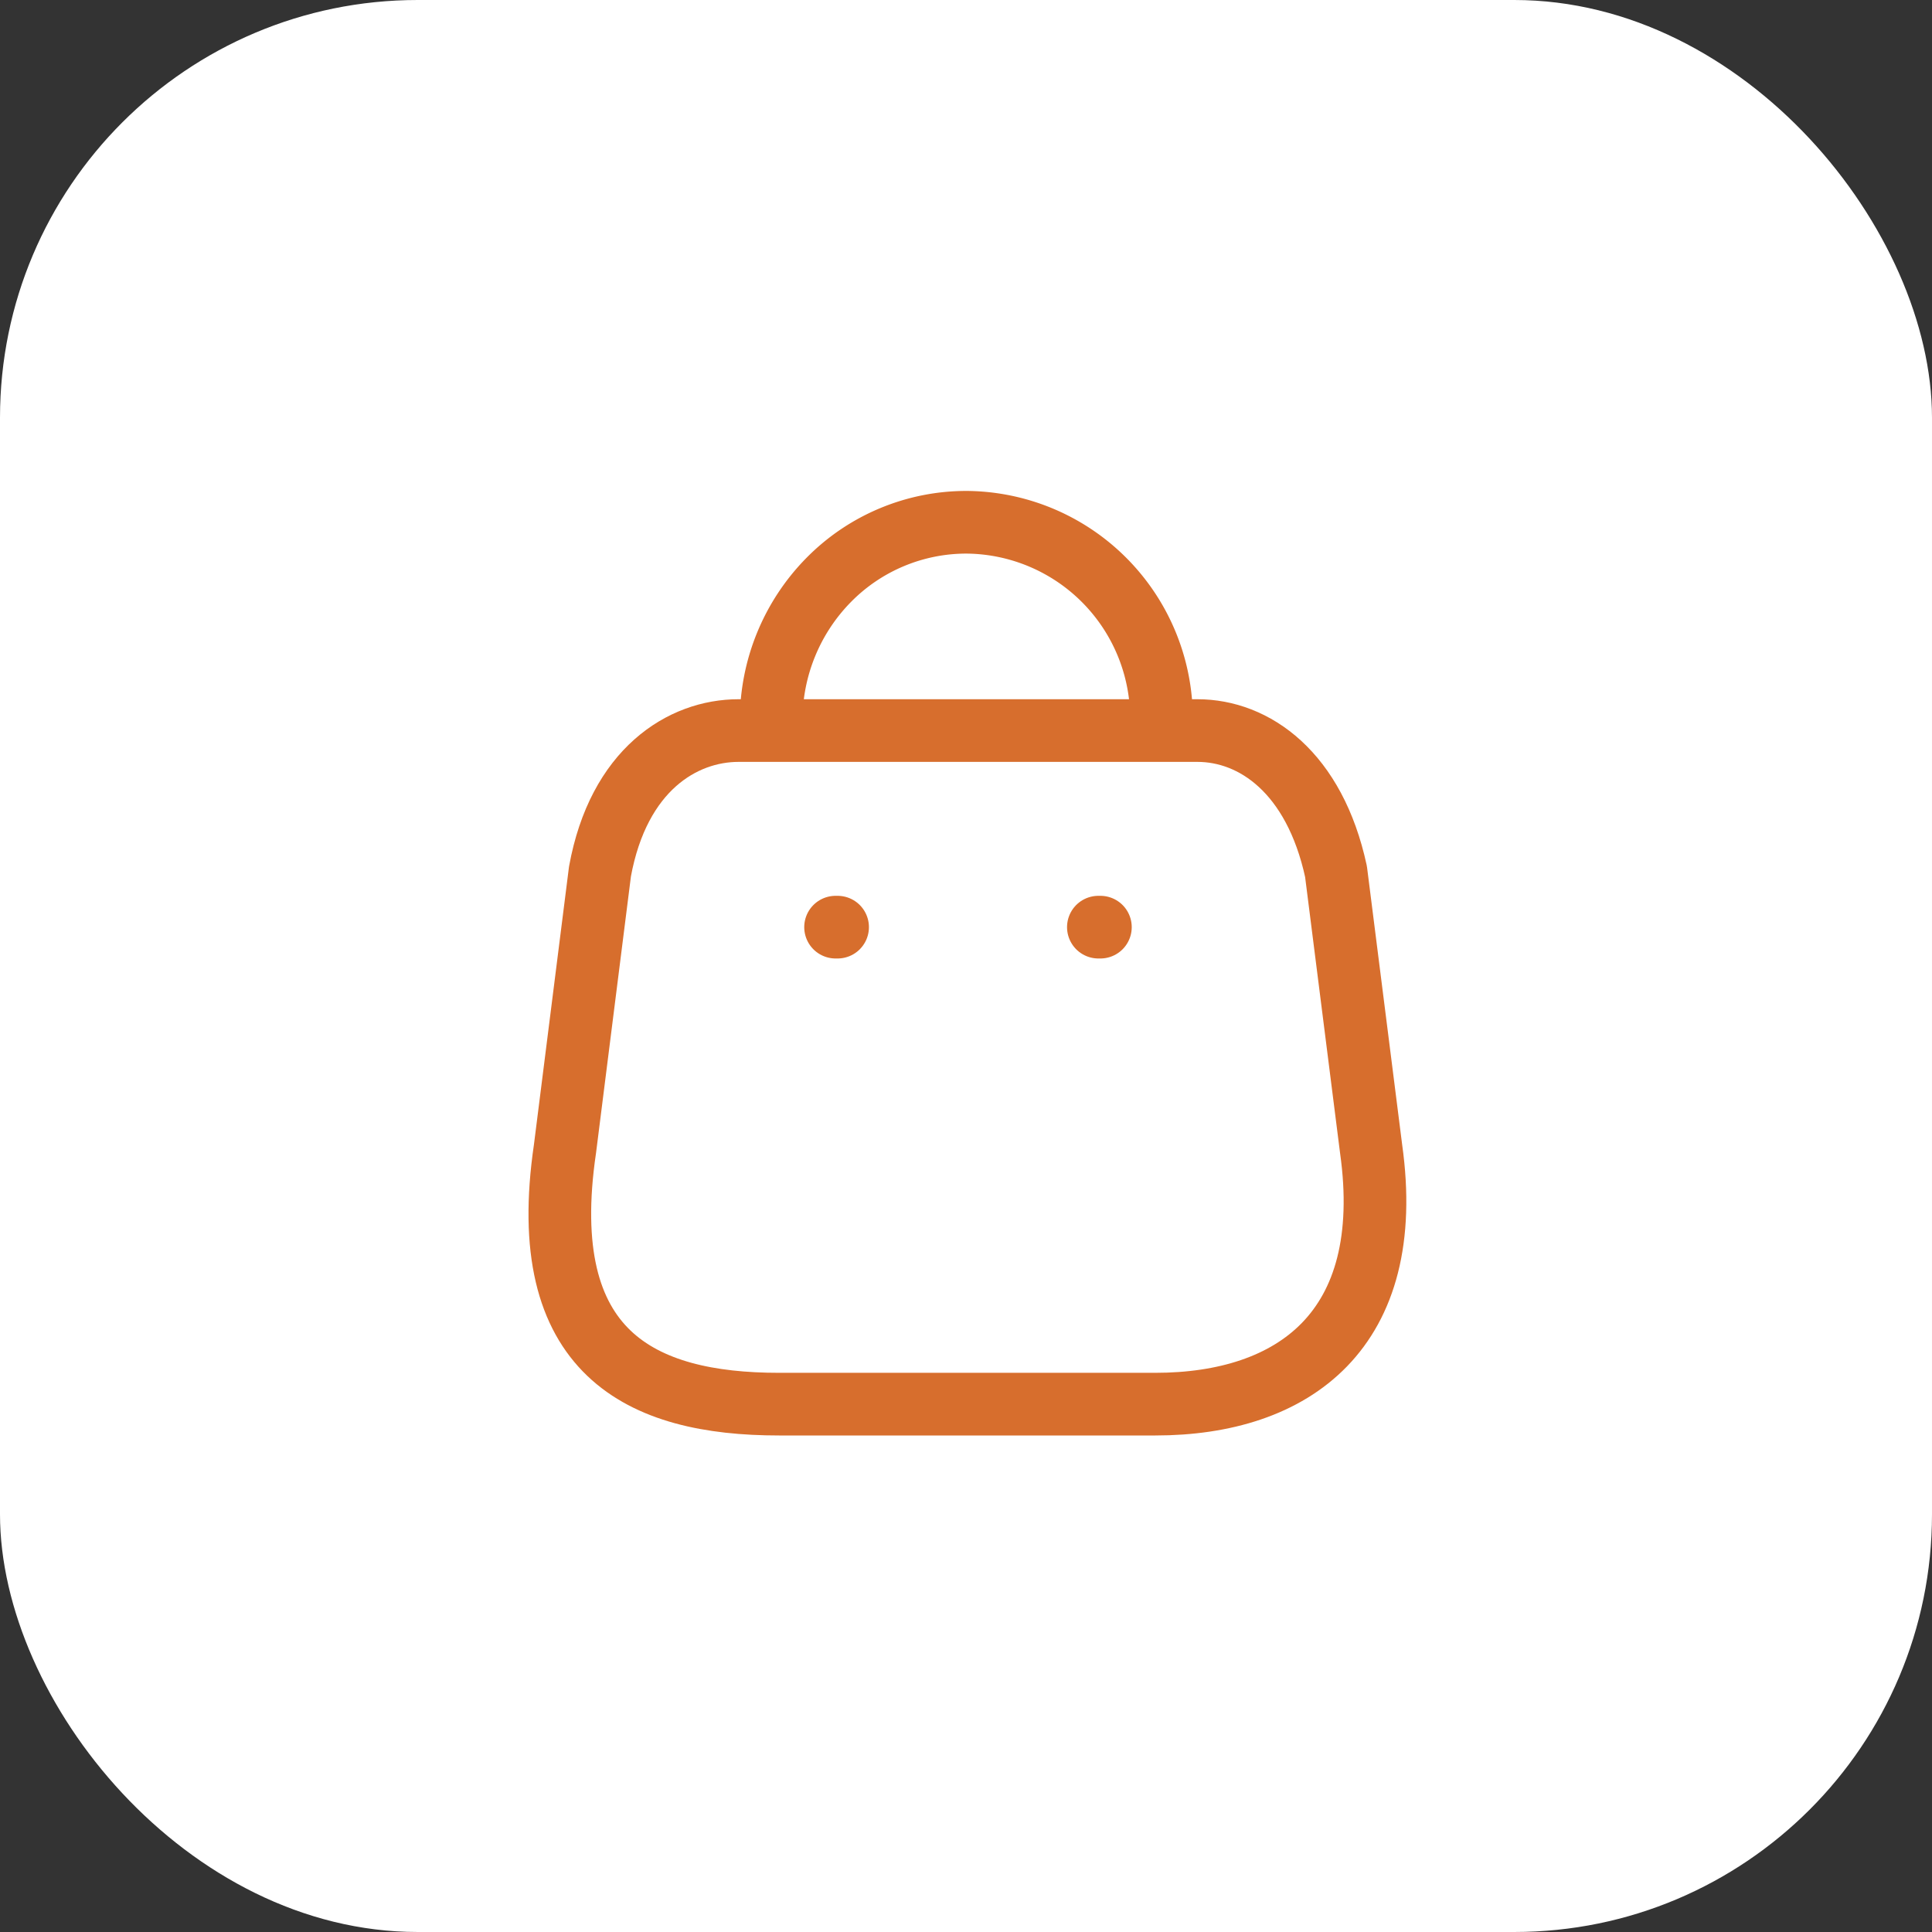 <svg id="Group_55539" data-name="Group 55539" xmlns="http://www.w3.org/2000/svg" width="37" height="37" viewBox="0 0 37 37">
  <rect x="0" y="0" width="37" height="37" fill="#333333" stroke="none"/>
  <rect id="Rectangle_10725" data-name="Rectangle 10725" width="37" height="37" rx="8" fill="#fff"/>
  <g id="Iconly_Light_Bag" data-name="Iconly/Light/Bag" transform="translate(10.72 10.002)">
    <g id="Bag">
      <path id="Path_33955" d="M11.405,12.9H4.2c-2.647,0-4.677-.973-4.1-4.89L.77,2.7C1.126.748,2.35,0,3.425,0h8.786c1.09,0,2.244.8,2.655,2.7l.672,5.308C16.027,11.485,14.052,12.9,11.405,12.9Z" transform="translate(0 3.989)" fill="none" stroke="#d76e2d" stroke-linecap="round" stroke-linejoin="round" stroke-miterlimit="10" stroke-width="1.2"/>
      <path id="Path_33956" d="M7.475,3.8A3.763,3.763,0,0,0,3.745,0h0A3.7,3.7,0,0,0,1.1,1.106,3.831,3.831,0,0,0,0,3.8H0" transform="translate(4.049)" fill="none" stroke="#d76e2d" stroke-linecap="round" stroke-linejoin="round" stroke-miterlimit="10" stroke-width="1.2"/>
      <path id="Line_192" d="M.474.458H.435" transform="translate(9.88 7.296)" fill="none" stroke="#d76e2d" stroke-linecap="round" stroke-linejoin="round" stroke-miterlimit="10" stroke-width="1.2"/>
      <path id="Line_193" d="M.474.458H.435" transform="translate(4.847 7.296)" fill="none" stroke="#d76e2d" stroke-linecap="round" stroke-linejoin="round" stroke-miterlimit="10" stroke-width="1.2"/>
    </g>
  </g>
</svg>
